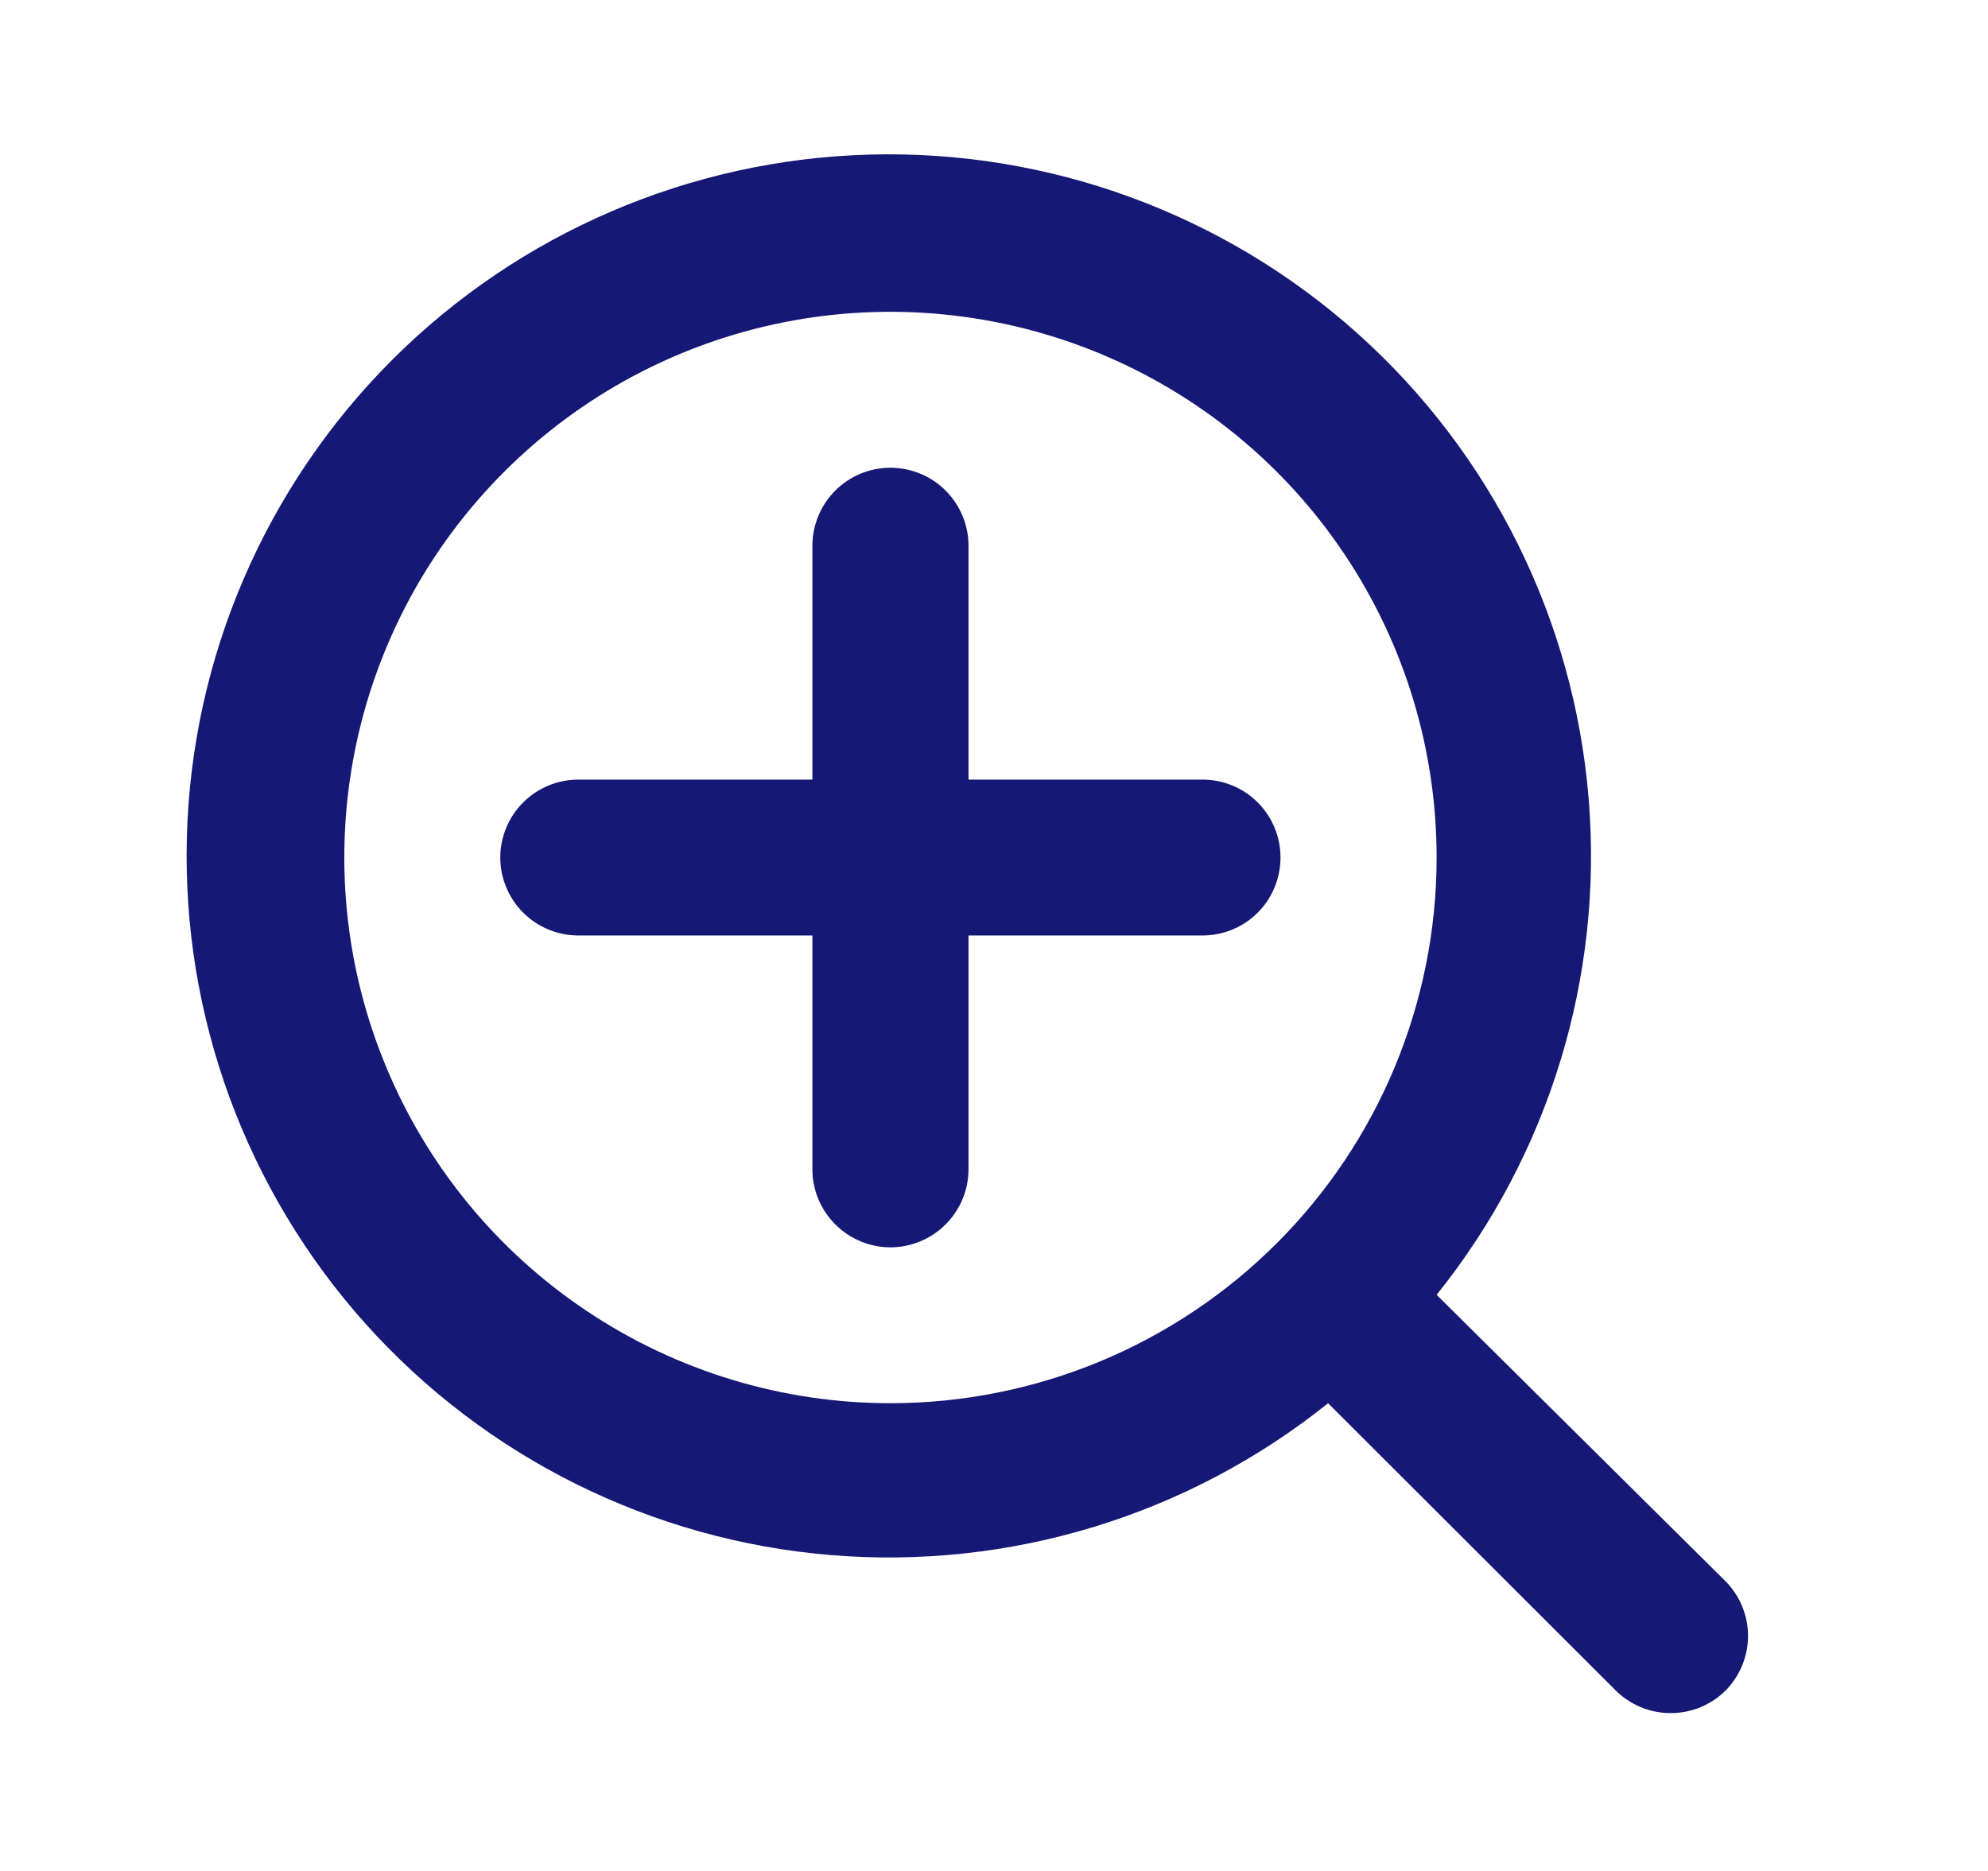 <svg width="17" height="16" viewBox="0 0 17 16" fill="none" xmlns="http://www.w3.org/2000/svg">
<path d="M10.283 6.667H8.282V4.667C8.282 4.49 8.211 4.32 8.086 4.195C7.961 4.07 7.791 4 7.614 4C7.438 4 7.268 4.07 7.143 4.195C7.018 4.32 6.947 4.49 6.947 4.667V6.667H4.946C4.769 6.667 4.599 6.737 4.474 6.862C4.349 6.987 4.278 7.157 4.278 7.333C4.278 7.51 4.349 7.68 4.474 7.805C4.599 7.93 4.769 8 4.946 8H6.947V10C6.947 10.177 7.018 10.346 7.143 10.471C7.268 10.596 7.438 10.667 7.614 10.667C7.791 10.667 7.961 10.596 8.086 10.471C8.211 10.346 8.282 10.177 8.282 10V8H10.283C10.46 8 10.63 7.93 10.755 7.805C10.88 7.68 10.95 7.51 10.95 7.333C10.95 7.157 10.88 6.987 10.755 6.862C10.63 6.737 10.46 6.667 10.283 6.667ZM14.76 13.527L12.285 11.073C13.246 9.876 13.711 8.357 13.585 6.828C13.459 5.298 12.752 3.875 11.608 2.851C10.464 1.827 8.971 1.28 7.436 1.322C5.901 1.364 4.44 1.992 3.354 3.077C2.269 4.162 1.64 5.621 1.598 7.155C1.556 8.689 2.104 10.181 3.129 11.324C4.154 12.466 5.578 13.173 7.108 13.299C8.639 13.425 10.159 12.96 11.357 12L13.813 14.453C13.875 14.516 13.949 14.565 14.03 14.599C14.111 14.633 14.198 14.65 14.287 14.65C14.375 14.65 14.462 14.633 14.543 14.599C14.624 14.565 14.698 14.516 14.76 14.453C14.88 14.329 14.948 14.163 14.948 13.99C14.948 13.817 14.88 13.651 14.76 13.527ZM7.614 12C6.691 12 5.788 11.726 5.02 11.213C4.252 10.701 3.653 9.972 3.3 9.119C2.946 8.266 2.854 7.328 3.034 6.423C3.214 5.518 3.659 4.686 4.312 4.034C4.965 3.381 5.797 2.936 6.703 2.756C7.609 2.576 8.548 2.669 9.402 3.022C10.255 3.375 10.985 3.973 11.498 4.741C12.011 5.508 12.285 6.41 12.285 7.333C12.285 8.571 11.793 9.758 10.917 10.633C10.041 11.508 8.853 12 7.614 12Z" fill="#151875"/>
</svg>
